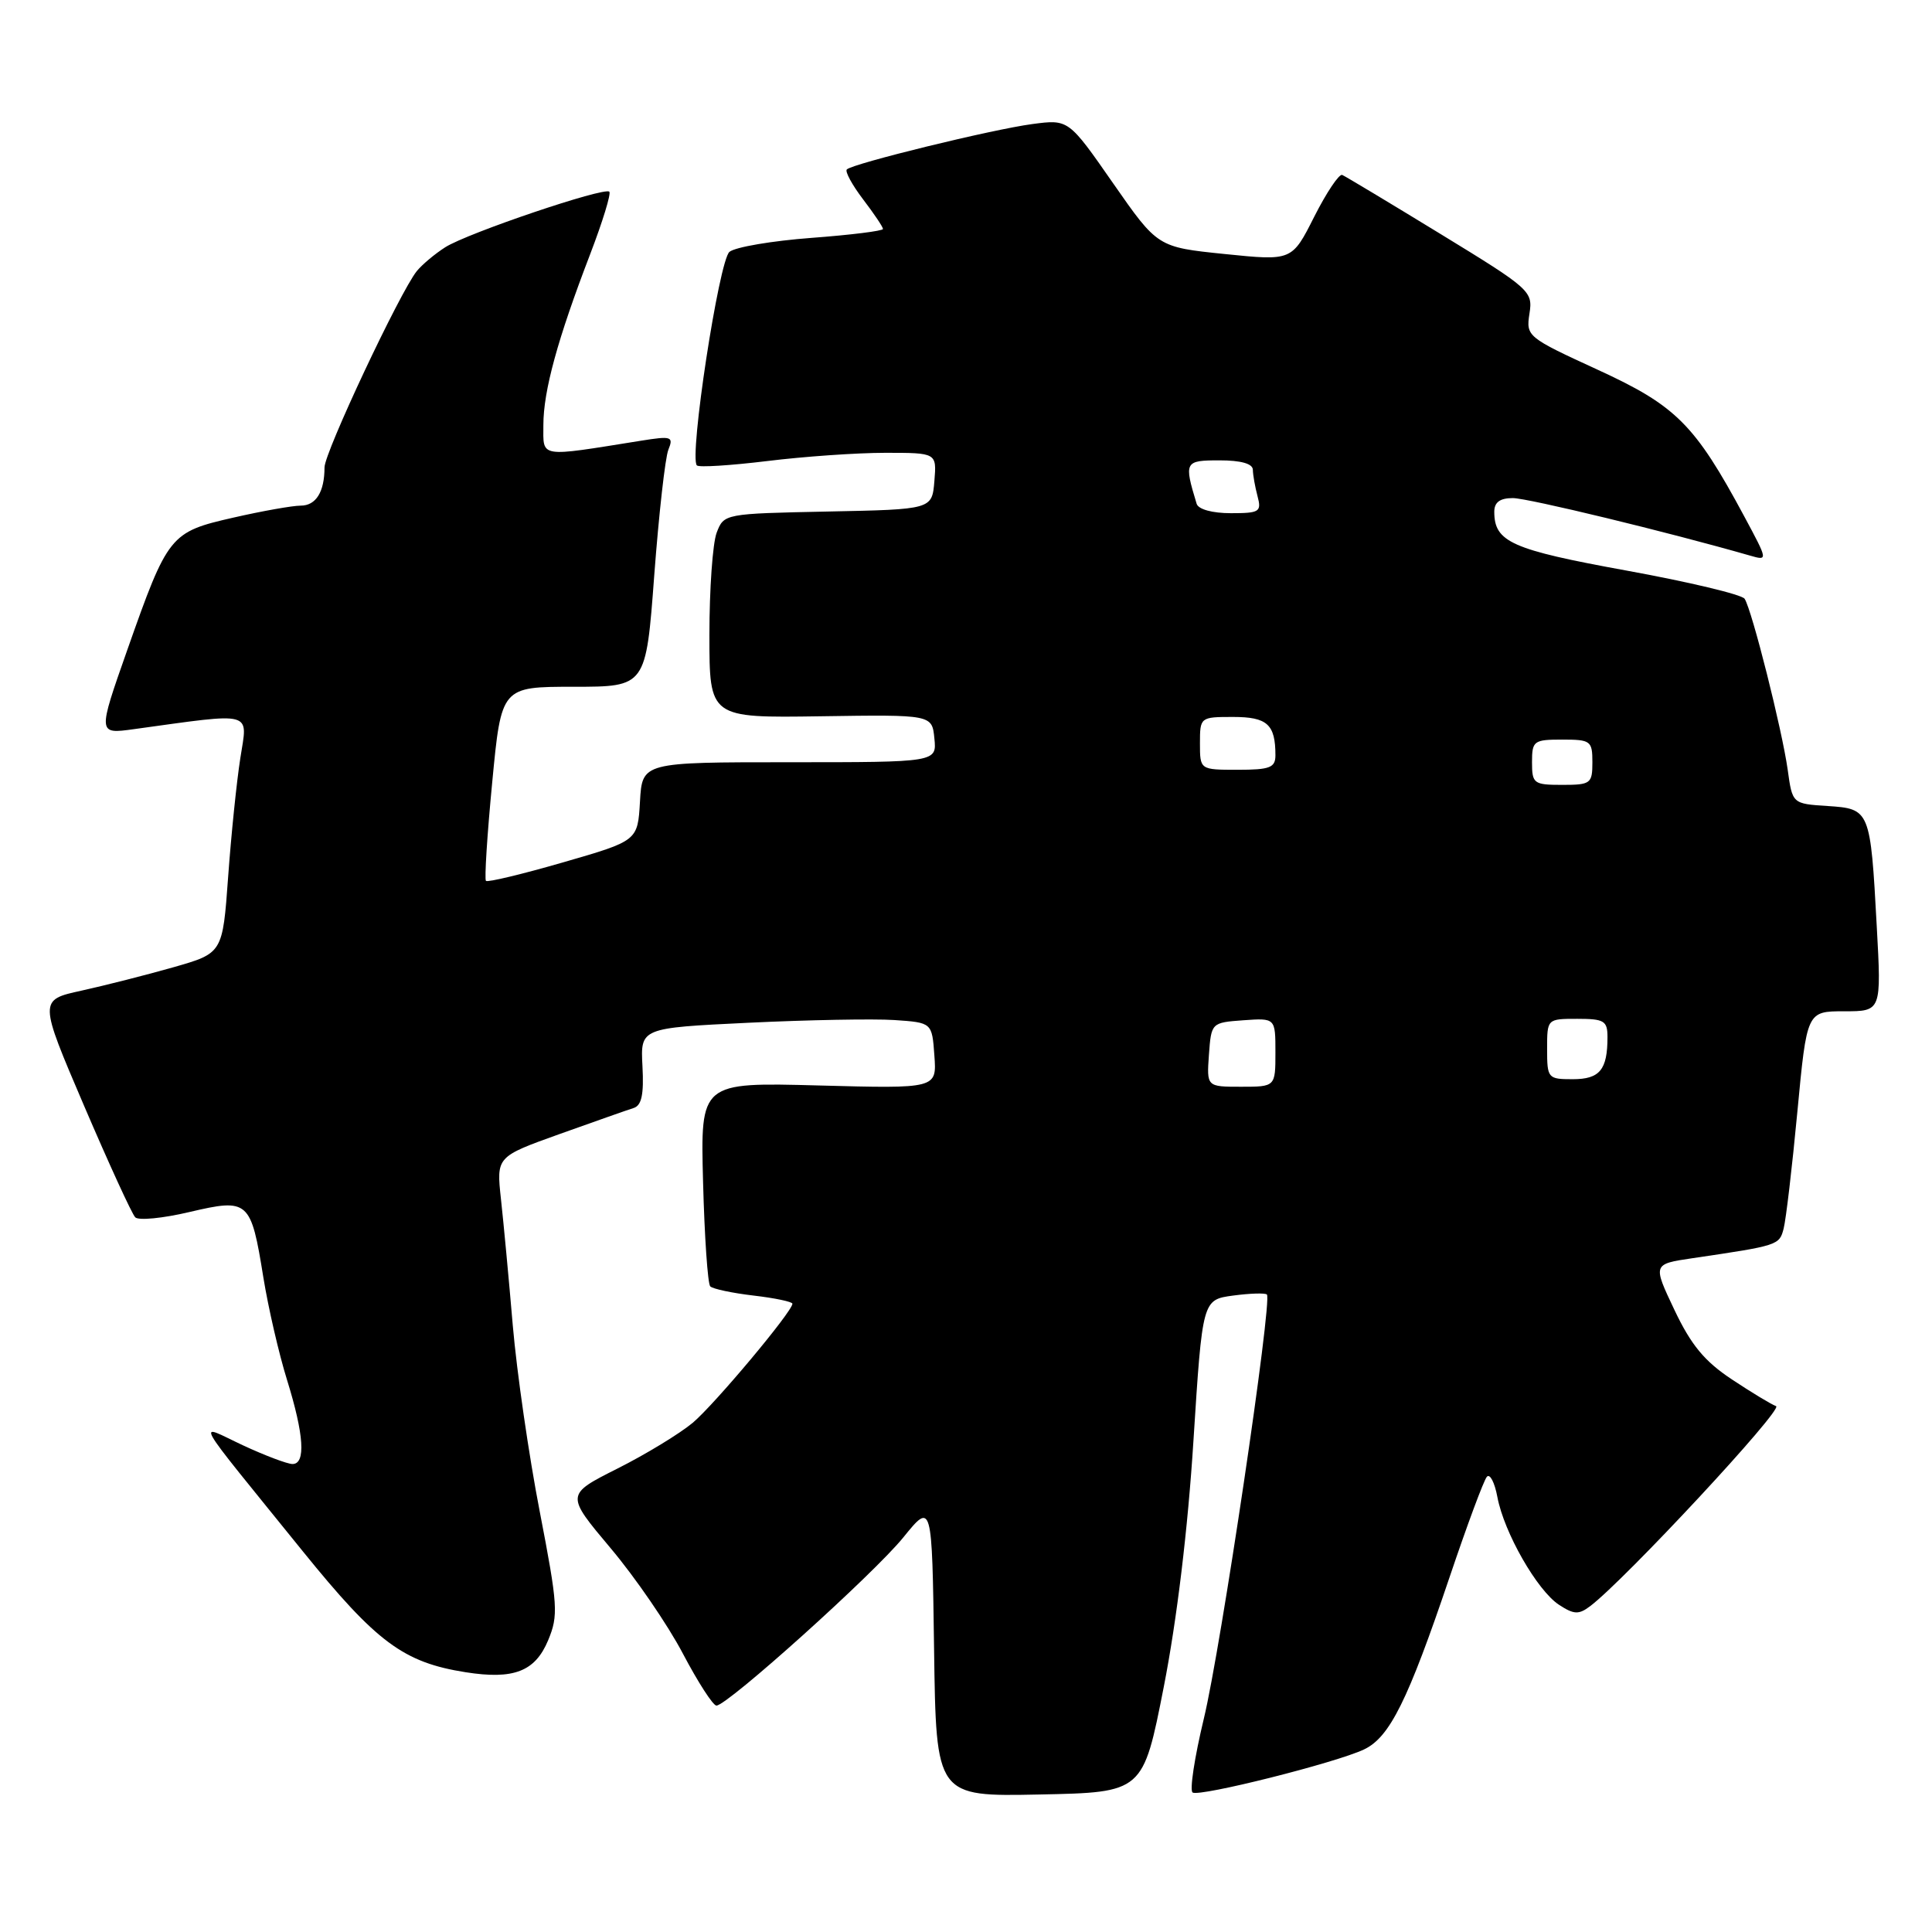 <?xml version="1.0" encoding="UTF-8" standalone="no"?>
<!DOCTYPE svg PUBLIC "-//W3C//DTD SVG 1.1//EN" "http://www.w3.org/Graphics/SVG/1.1/DTD/svg11.dtd" >
<svg xmlns="http://www.w3.org/2000/svg" xmlns:xlink="http://www.w3.org/1999/xlink" version="1.1" viewBox="0 0 256 256">
 <g >
 <path fill="currentColor"
d=" M 154.21 223.50 C 155.94 214.67 157.40 202.61 158.14 190.86 C 159.33 172.22 159.33 172.22 163.39 171.67 C 165.63 171.37 167.64 171.31 167.87 171.53 C 168.62 172.29 161.77 218.42 159.51 227.75 C 158.28 232.86 157.61 237.26 158.03 237.52 C 158.98 238.11 177.01 233.58 180.74 231.81 C 184.14 230.20 186.55 225.35 192.07 209.00 C 194.39 202.12 196.61 196.13 197.02 195.68 C 197.42 195.22 198.05 196.43 198.41 198.36 C 199.29 203.07 203.68 210.74 206.57 212.64 C 208.56 213.94 209.19 213.97 210.71 212.82 C 215.33 209.32 236.36 186.70 235.34 186.32 C 234.70 186.09 232.06 184.49 229.47 182.77 C 225.86 180.38 224.07 178.21 221.87 173.57 C 218.99 167.50 218.99 167.50 224.25 166.72 C 235.65 165.04 235.77 165.00 236.34 162.80 C 236.65 161.61 237.47 154.65 238.16 147.32 C 239.42 134.00 239.42 134.00 244.36 134.00 C 249.30 134.00 249.30 134.00 248.68 122.75 C 247.84 107.28 247.79 107.17 242.15 106.80 C 237.50 106.50 237.50 106.50 236.88 102.00 C 236.14 96.71 232.14 80.82 231.17 79.34 C 230.80 78.78 223.75 77.10 215.50 75.60 C 200.28 72.83 198.00 71.82 198.00 67.81 C 198.00 66.55 198.75 66.00 200.46 66.00 C 202.45 66.00 221.03 70.50 231.89 73.62 C 234.28 74.31 234.28 74.30 231.11 68.40 C 224.57 56.23 222.09 53.76 211.72 49.00 C 202.36 44.70 202.20 44.57 202.66 41.56 C 203.13 38.59 202.78 38.28 190.87 31.00 C 184.13 26.88 178.27 23.36 177.85 23.18 C 177.44 23.01 175.77 25.50 174.14 28.72 C 171.19 34.57 171.19 34.57 162.29 33.66 C 153.39 32.75 153.39 32.75 147.49 24.28 C 141.59 15.80 141.59 15.80 136.78 16.44 C 131.49 17.14 113.00 21.67 112.21 22.45 C 111.94 22.72 112.91 24.50 114.36 26.41 C 115.81 28.31 117.00 30.08 117.00 30.34 C 117.00 30.60 112.74 31.13 107.53 31.52 C 102.32 31.91 97.43 32.74 96.66 33.37 C 95.27 34.49 91.28 60.61 92.34 61.67 C 92.61 61.95 96.81 61.68 101.67 61.09 C 106.53 60.49 113.56 60.00 117.31 60.00 C 124.12 60.00 124.12 60.00 123.81 63.75 C 123.50 67.50 123.50 67.50 109.71 67.78 C 95.99 68.06 95.92 68.07 94.96 70.59 C 94.43 71.99 94.00 78.08 94.00 84.13 C 94.00 95.13 94.00 95.13 108.75 94.91 C 123.50 94.69 123.50 94.69 123.81 97.84 C 124.13 101.00 124.13 101.00 104.62 101.00 C 85.10 101.00 85.10 101.00 84.80 106.21 C 84.50 111.41 84.50 111.41 74.64 114.26 C 69.21 115.83 64.60 116.94 64.39 116.72 C 64.18 116.51 64.55 110.64 65.22 103.67 C 66.43 91.00 66.43 91.00 76.01 91.00 C 85.59 91.00 85.59 91.00 86.69 76.25 C 87.30 68.14 88.14 60.64 88.56 59.60 C 89.27 57.84 88.99 57.75 84.92 58.40 C 71.24 60.59 72.00 60.71 72.00 56.32 C 72.00 51.80 73.88 44.93 78.20 33.68 C 79.85 29.38 80.99 25.66 80.74 25.40 C 80.08 24.75 61.98 30.87 59.00 32.76 C 57.62 33.64 55.93 35.06 55.23 35.92 C 53.00 38.68 43.00 59.95 43.00 61.93 C 43.00 65.18 41.87 67.00 39.84 67.00 C 38.77 67.00 34.75 67.71 30.91 68.59 C 22.53 70.50 22.25 70.84 16.87 86.11 C 12.94 97.28 12.94 97.28 17.72 96.62 C 33.83 94.40 32.83 94.14 31.85 100.42 C 31.36 103.53 30.63 110.63 30.23 116.19 C 29.50 126.30 29.50 126.30 23.00 128.16 C 19.42 129.18 13.94 130.57 10.82 131.26 C 5.14 132.50 5.14 132.50 11.13 146.50 C 14.43 154.20 17.48 160.86 17.92 161.30 C 18.35 161.75 21.59 161.43 25.10 160.60 C 32.95 158.76 33.25 159.03 34.90 169.29 C 35.55 173.29 36.96 179.41 38.04 182.87 C 40.29 190.12 40.54 194.00 38.75 193.99 C 38.06 193.98 35.11 192.87 32.19 191.51 C 26.03 188.64 25.04 186.90 40.16 205.60 C 49.90 217.63 53.47 220.28 61.70 221.58 C 68.07 222.58 70.90 221.49 72.63 217.35 C 74.01 214.04 73.92 212.73 71.52 200.30 C 70.08 192.90 68.48 181.81 67.95 175.67 C 67.43 169.53 66.72 161.97 66.38 158.89 C 65.77 153.27 65.77 153.27 74.14 150.27 C 78.74 148.63 83.15 147.07 83.95 146.82 C 85.02 146.49 85.33 145.02 85.13 141.29 C 84.86 136.21 84.86 136.21 99.18 135.52 C 107.06 135.14 115.75 134.98 118.50 135.16 C 123.50 135.50 123.50 135.50 123.81 139.87 C 124.13 144.25 124.13 144.25 108.47 143.83 C 92.81 143.41 92.81 143.41 93.16 156.62 C 93.35 163.89 93.78 170.11 94.11 170.45 C 94.45 170.79 97.04 171.34 99.86 171.67 C 102.69 172.00 105.00 172.49 105.00 172.75 C 105.00 173.78 94.71 186.06 91.80 188.52 C 90.09 189.95 85.60 192.69 81.82 194.59 C 74.95 198.05 74.95 198.05 80.90 205.13 C 84.18 209.02 88.49 215.31 90.48 219.10 C 92.48 222.90 94.48 226.00 94.93 226.00 C 96.38 226.00 115.77 208.56 119.69 203.72 C 123.50 199.02 123.50 199.02 123.77 218.54 C 124.04 238.06 124.04 238.06 137.75 237.78 C 151.46 237.50 151.46 237.50 154.21 223.50 Z  M 160.19 139.75 C 160.50 135.52 160.52 135.50 164.75 135.19 C 169.00 134.89 169.00 134.89 169.00 139.44 C 169.00 144.00 169.00 144.00 164.44 144.00 C 159.89 144.00 159.89 144.00 160.19 139.75 Z  M 205.00 139.00 C 205.00 135.00 205.00 135.00 209.00 135.00 C 212.56 135.00 213.00 135.26 213.00 137.42 C 213.00 141.76 211.98 143.00 208.39 143.00 C 205.10 143.00 205.00 142.88 205.00 139.00 Z  M 203.00 101.00 C 203.00 98.17 203.22 98.00 207.00 98.00 C 210.78 98.00 211.00 98.17 211.00 101.00 C 211.00 103.83 210.78 104.00 207.00 104.00 C 203.22 104.00 203.00 103.83 203.00 101.00 Z  M 159.00 98.50 C 159.00 95.03 159.04 95.00 163.39 95.00 C 167.92 95.00 169.00 95.98 169.00 100.08 C 169.00 101.72 168.26 102.00 164.00 102.00 C 159.00 102.00 159.00 102.00 159.00 98.50 Z  M 158.56 66.75 C 156.87 61.18 156.96 61.00 161.59 61.00 C 164.44 61.00 166.00 61.44 166.01 62.25 C 166.02 62.94 166.30 64.51 166.63 65.75 C 167.18 67.82 166.90 68.00 163.09 68.00 C 160.64 68.00 158.78 67.49 158.56 66.75 Z "/>
</g>
</svg>
